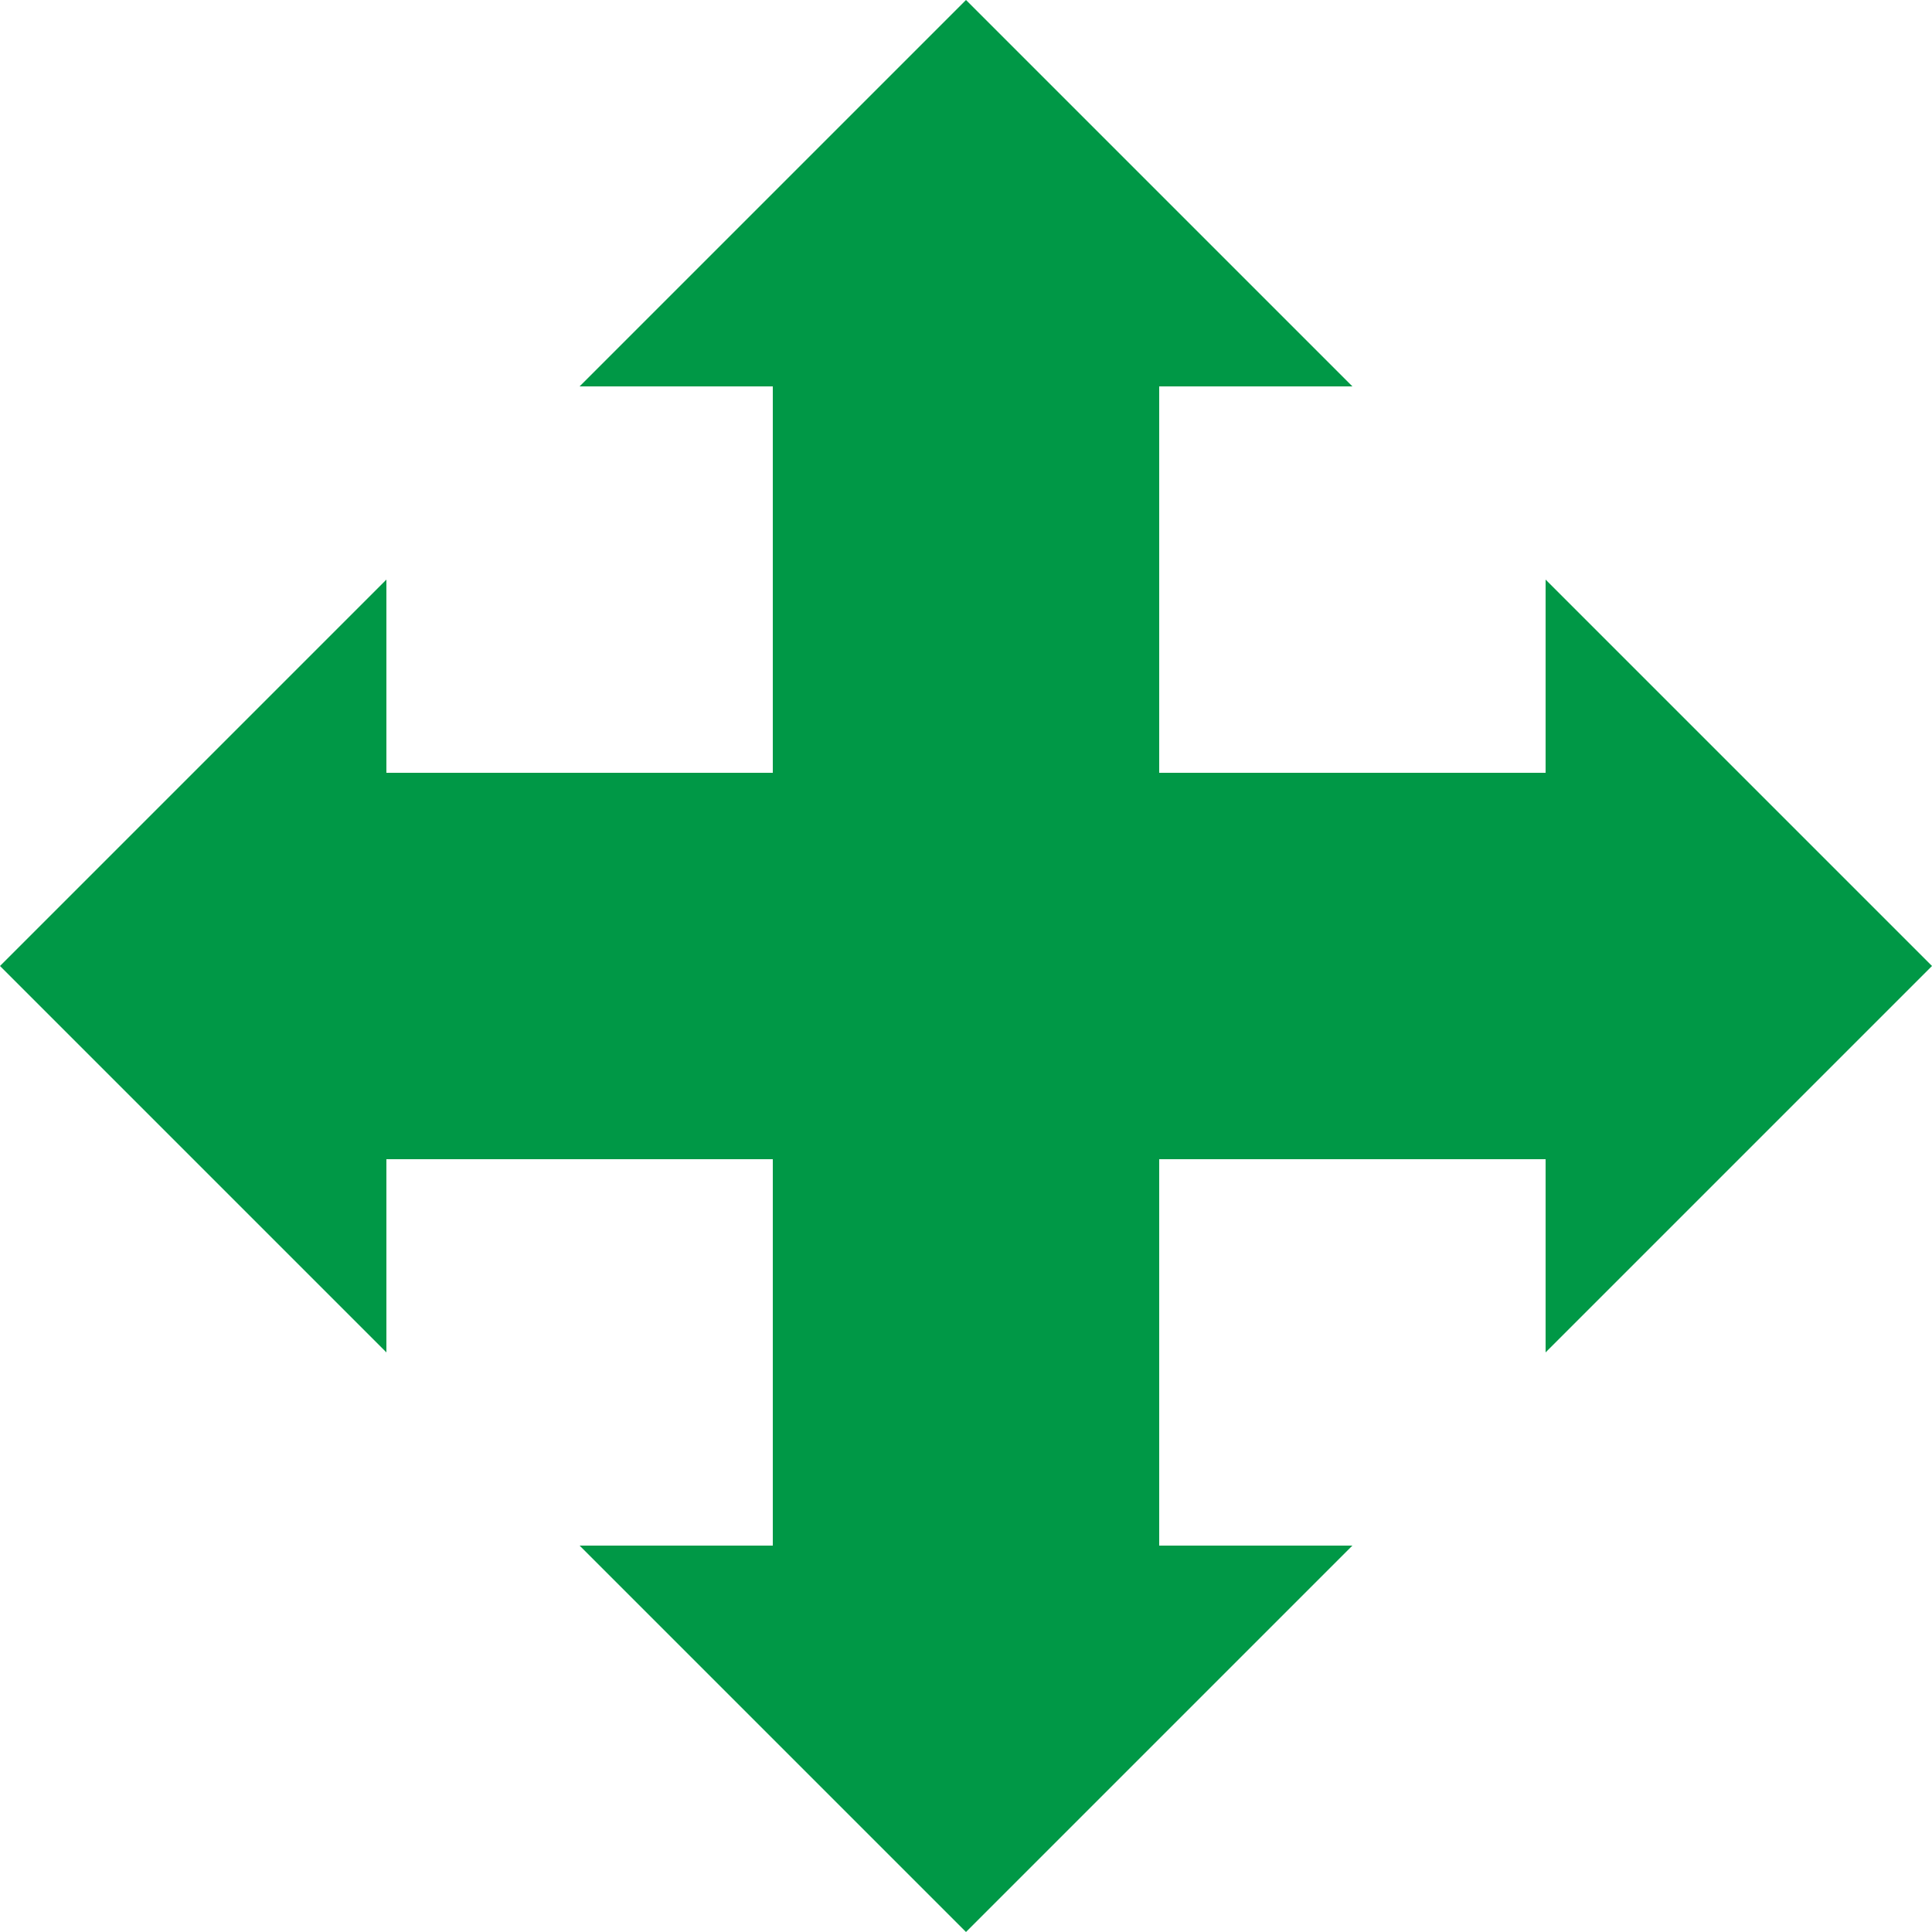 <svg xmlns="http://www.w3.org/2000/svg" width="133" height="133" viewBox="0 0 100 100"><path fill="#009846" d="M50 0l20 20H60v20h20V30l20 20-20 20V60H60v20h10l-20 20-20-20h10V60H20v10L0 50l20-20v10h20V20H30zM40 10"/></svg>